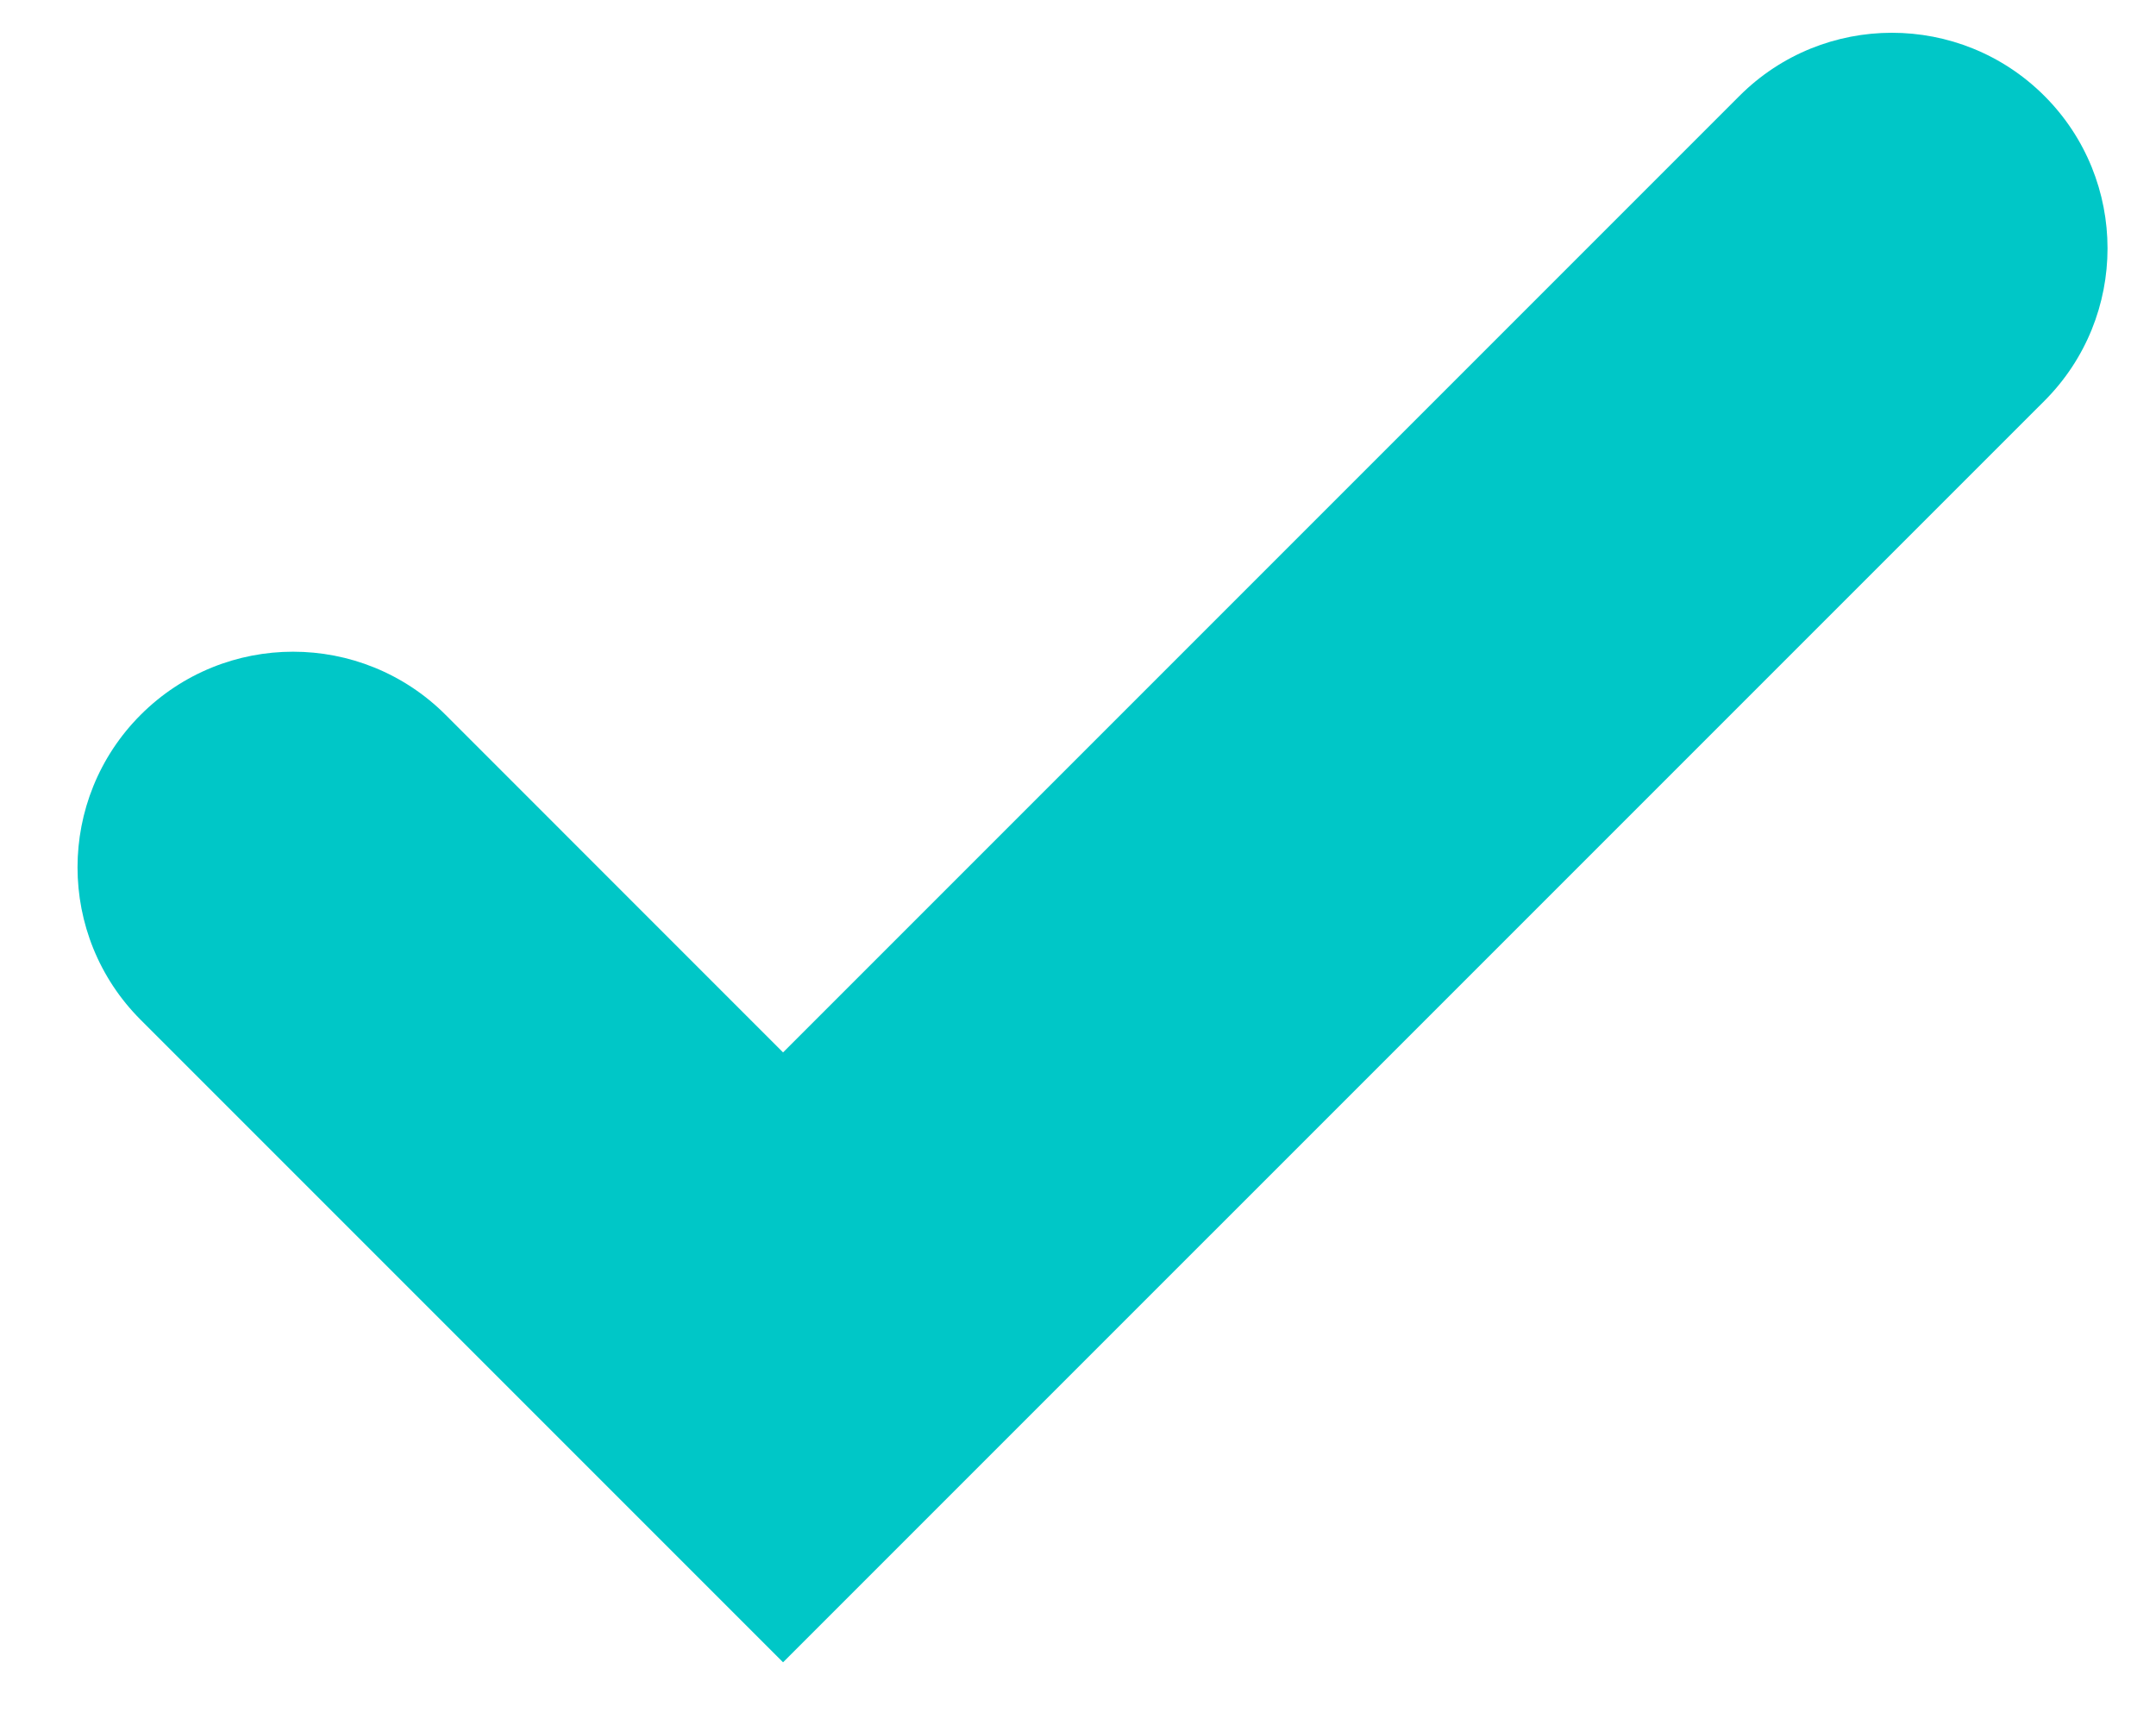 <svg width="25" height="20" viewBox="0 0 25 20" fill="none" xmlns="http://www.w3.org/2000/svg">
<path fill-rule="evenodd" clip-rule="evenodd" d="M23.706 1.112C24.682 2.088 24.682 3.671 23.706 4.648L9.08 19.273L1.631 11.824C0.655 10.848 0.655 9.265 1.631 8.288C2.607 7.312 4.19 7.312 5.167 8.288L9.08 12.202L20.17 1.112C21.146 0.136 22.729 0.136 23.706 1.112Z" fill="#00C7C7"/>
</svg>

